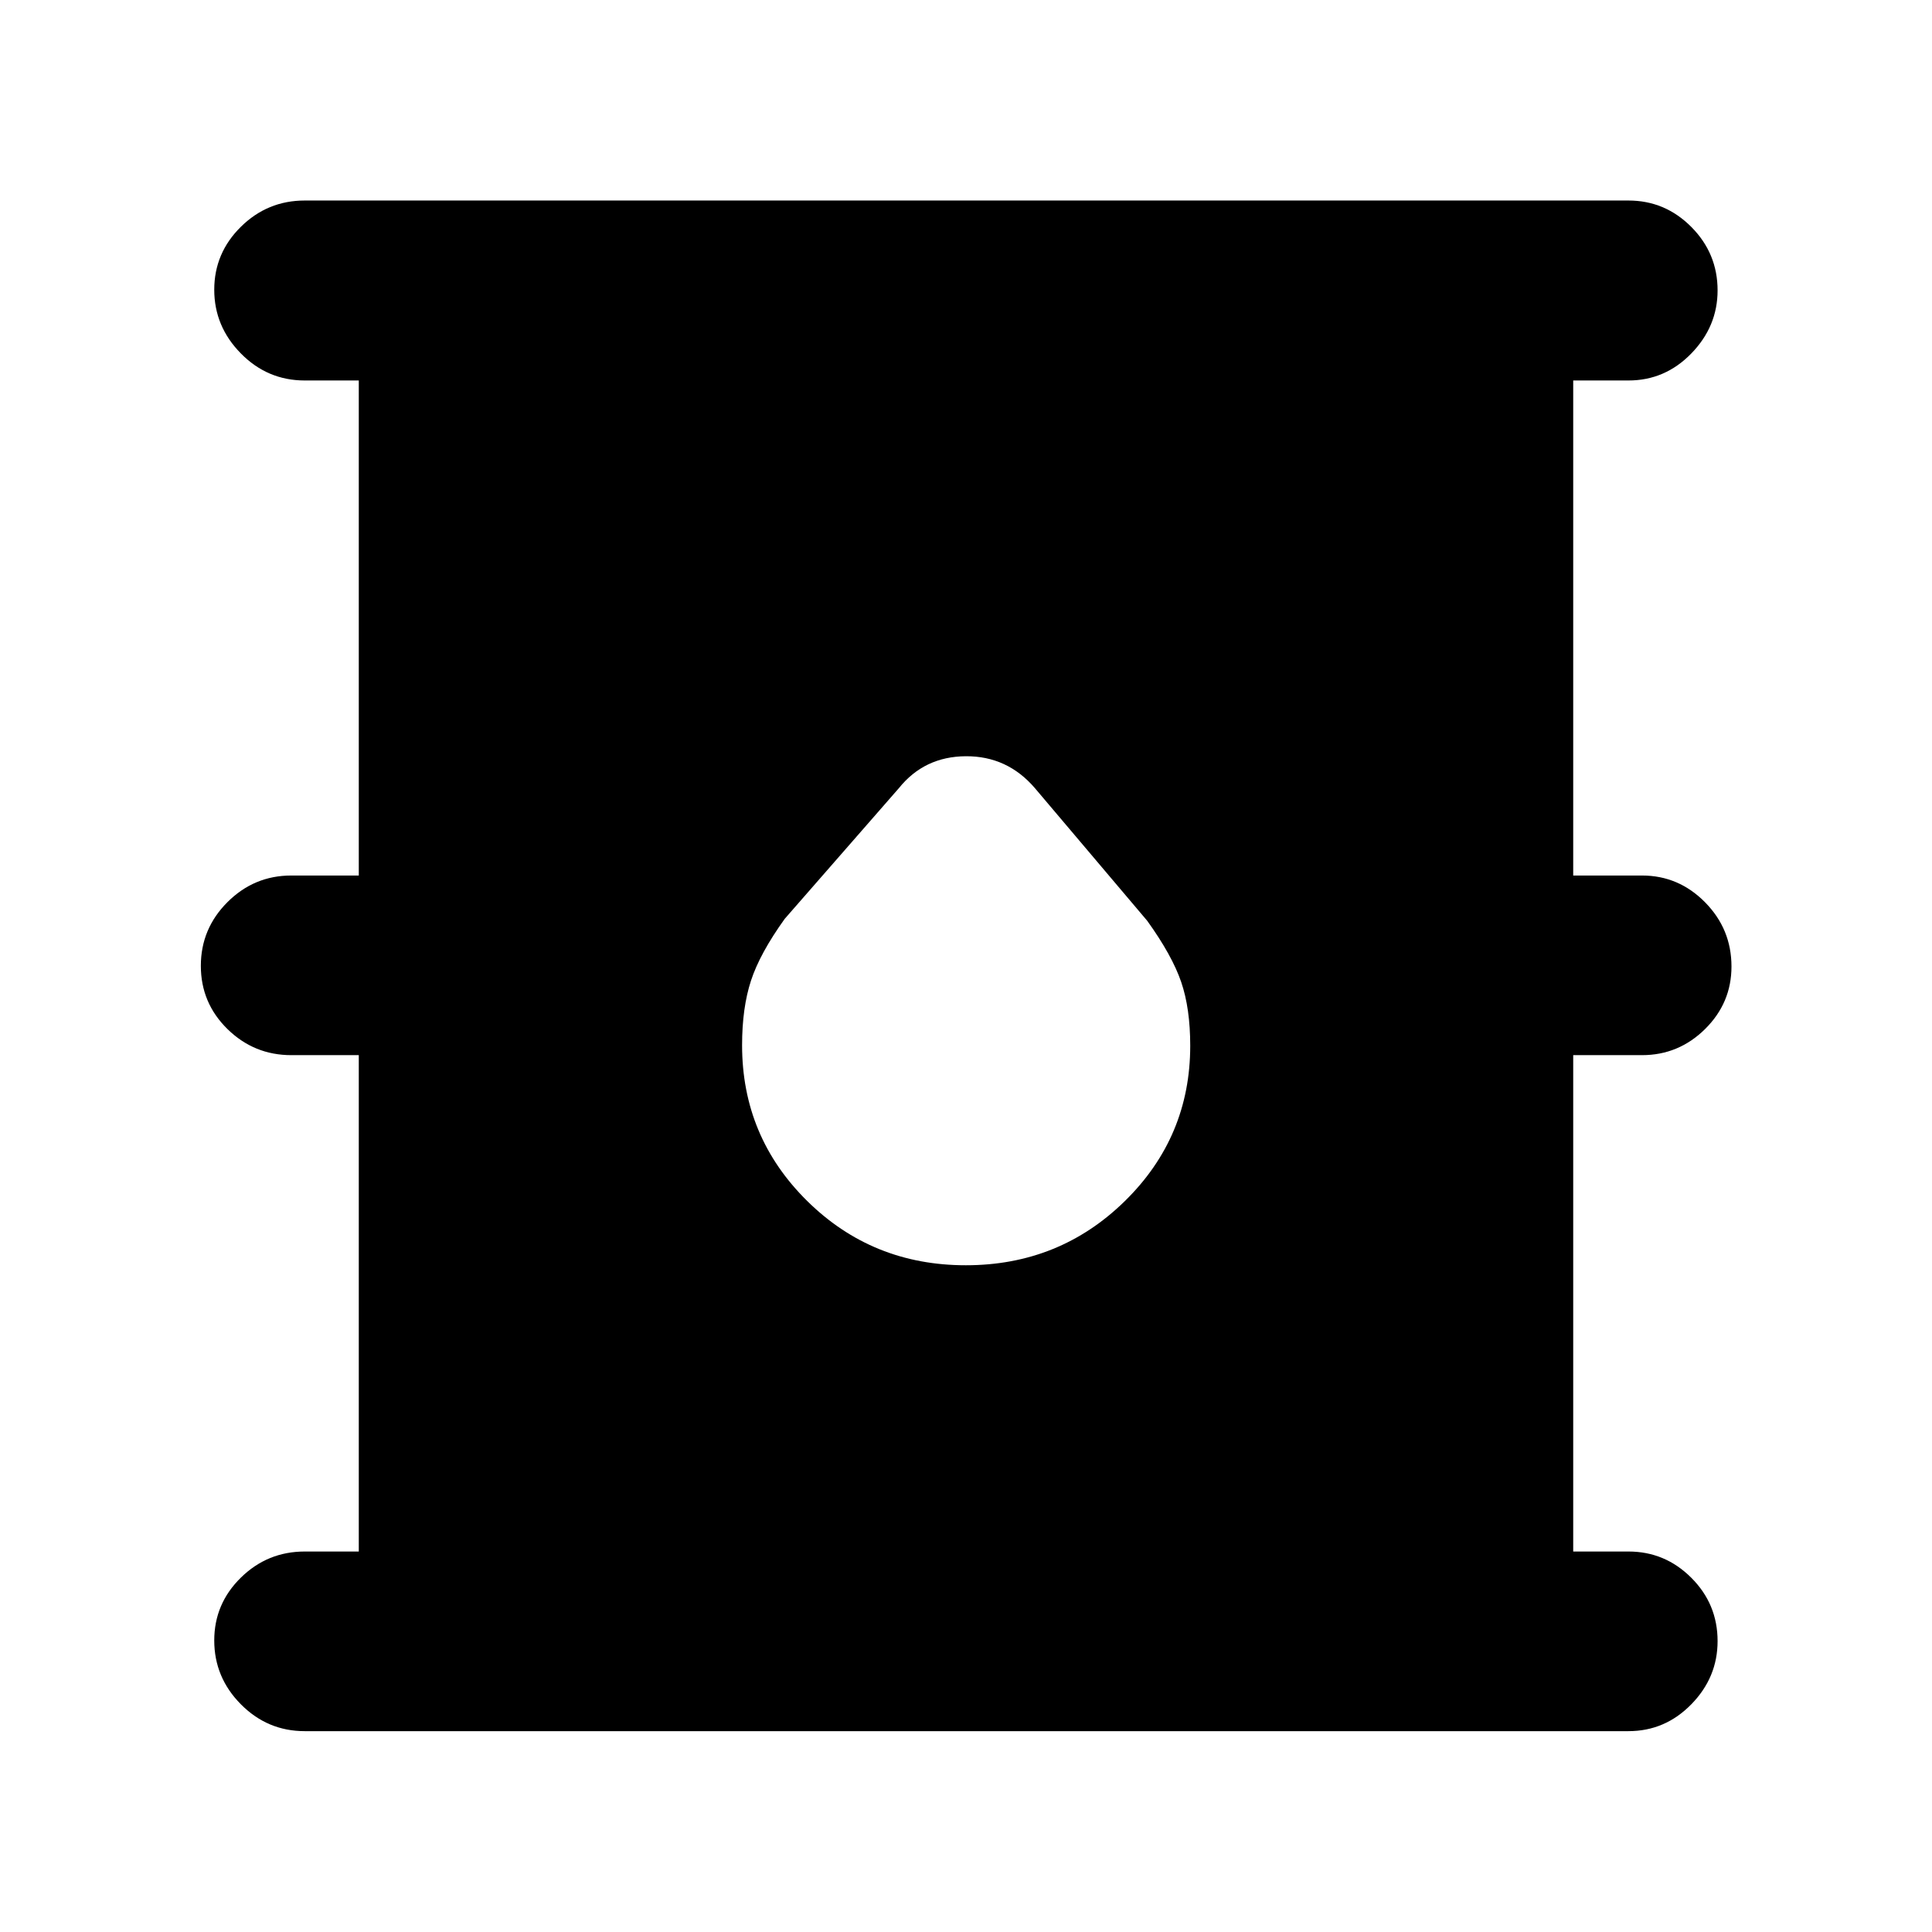 <svg xmlns="http://www.w3.org/2000/svg" height="40" viewBox="0 -960 960 960" width="40"><path d="M151.43-99.8q-18.52 0-31.74-13.35-13.23-13.34-13.23-31.73 0-18.23 13.23-31.21 13.22-12.97 31.74-12.97h26.85V-435.7h-33.52q-18.51 0-31.74-12.97-13.22-12.98-13.22-31.41t13.22-31.65q13.23-13.23 31.74-13.23h33.52v-245.98h-26.85q-18.52 0-31.74-13.43-13.23-13.43-13.23-31.66t13.23-31.28q13.22-13.05 31.74-13.05h657.73q18.2 0 31.25 13.13 13.05 13.14 13.05 31.53 0 17.9-13.05 31.33t-31.25 13.43h-27.44v245.98h34.19q18.2 0 31.33 13.31 13.12 13.31 13.12 31.91 0 18.09-13.12 31.07-13.13 12.97-31.33 12.97h-34.19v246.64h27.44q18.2 0 31.25 13.06 13.05 13.05 13.05 31.45 0 18.06-13.05 31.4-13.05 13.35-31.25 13.35H151.43Zm328.49-231.5q46.46 0 78.98-31.86t32.52-77.22q0-18.53-4.5-31.7-4.5-13.17-16.85-30.36l-55.84-65.95q-13.69-15.96-34.31-15.84-20.61.12-33.25 15.84l-56.74 64.95q-12.35 17.19-16.77 30.72-4.42 13.53-4.42 32.09 0 45.46 32.36 77.4 32.36 31.93 78.82 31.93Z"/></svg>
